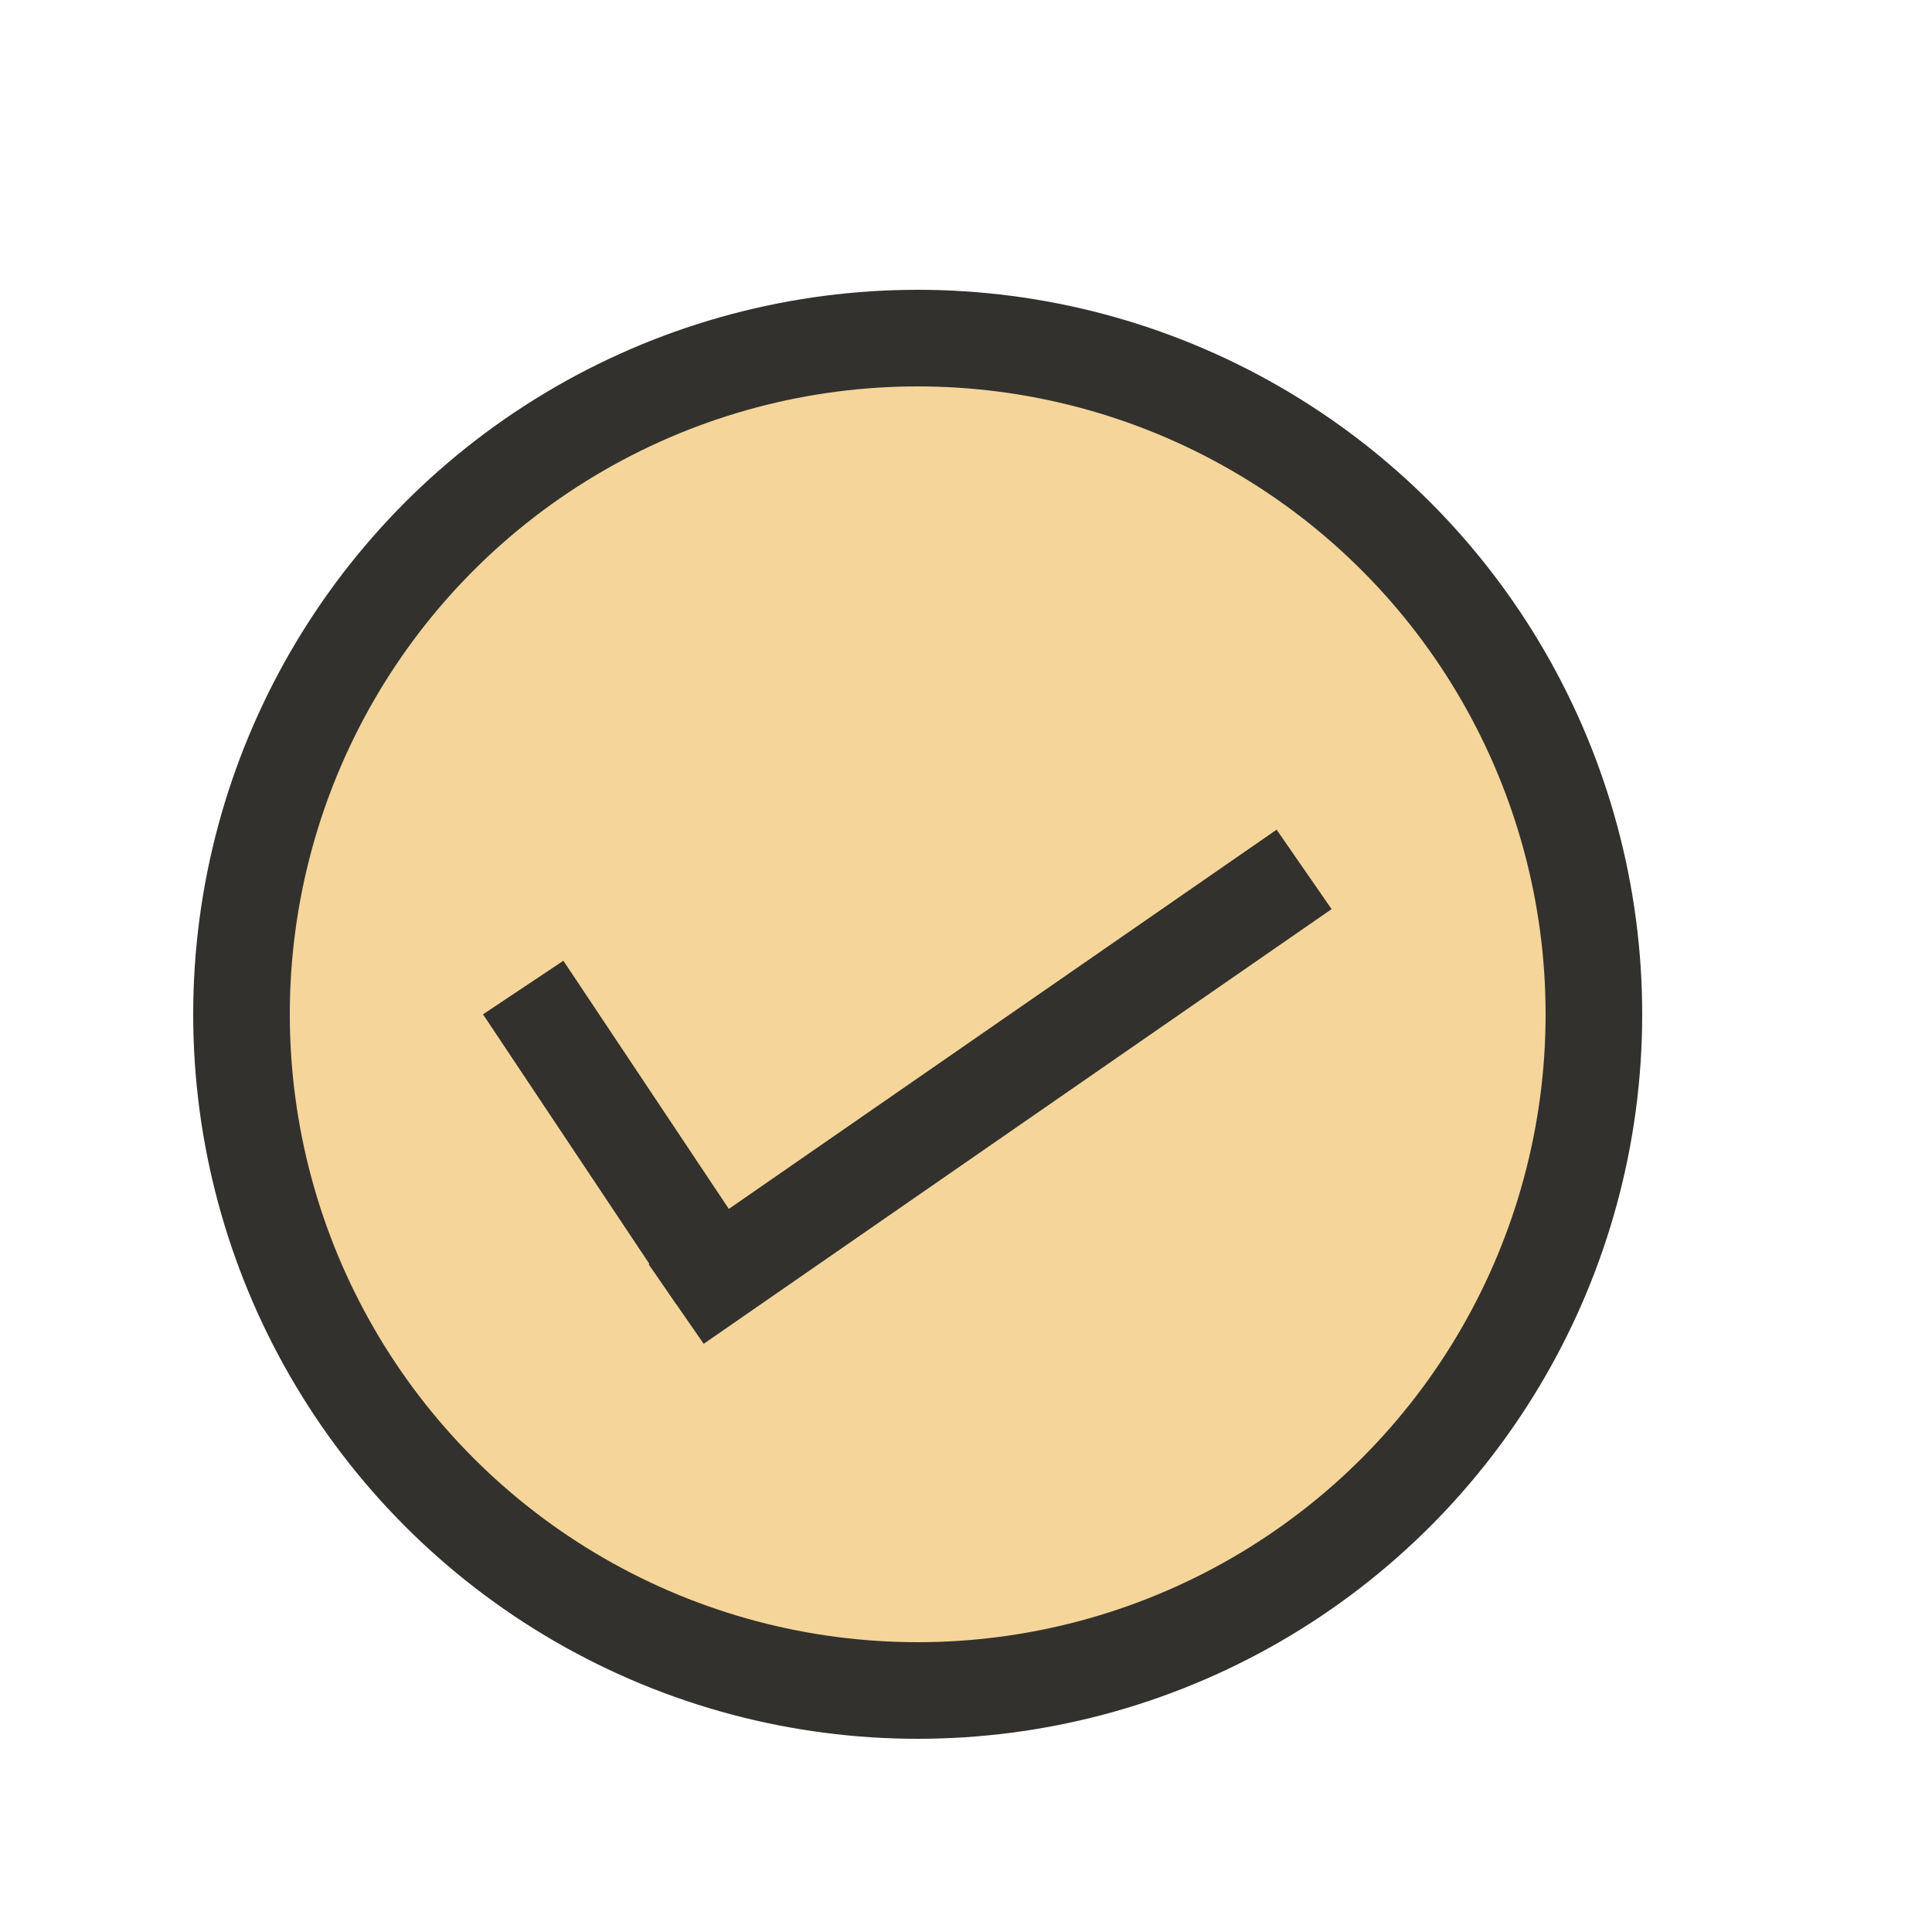 <svg width="20" height="20" viewBox="0 0 20 20" fill="none" xmlns="http://www.w3.org/2000/svg">
<circle cx="9.5" cy="10.5" r="7" fill="#F5D59A" stroke="#32312D"/>
<line x1="5.416" y1="10.223" x2="7.416" y2="13.223" stroke="#32312D" stroke-linejoin="round"/>
<path d="M7 13.5L13.5 9" stroke="#32312D" stroke-linejoin="round"/>
</svg>
